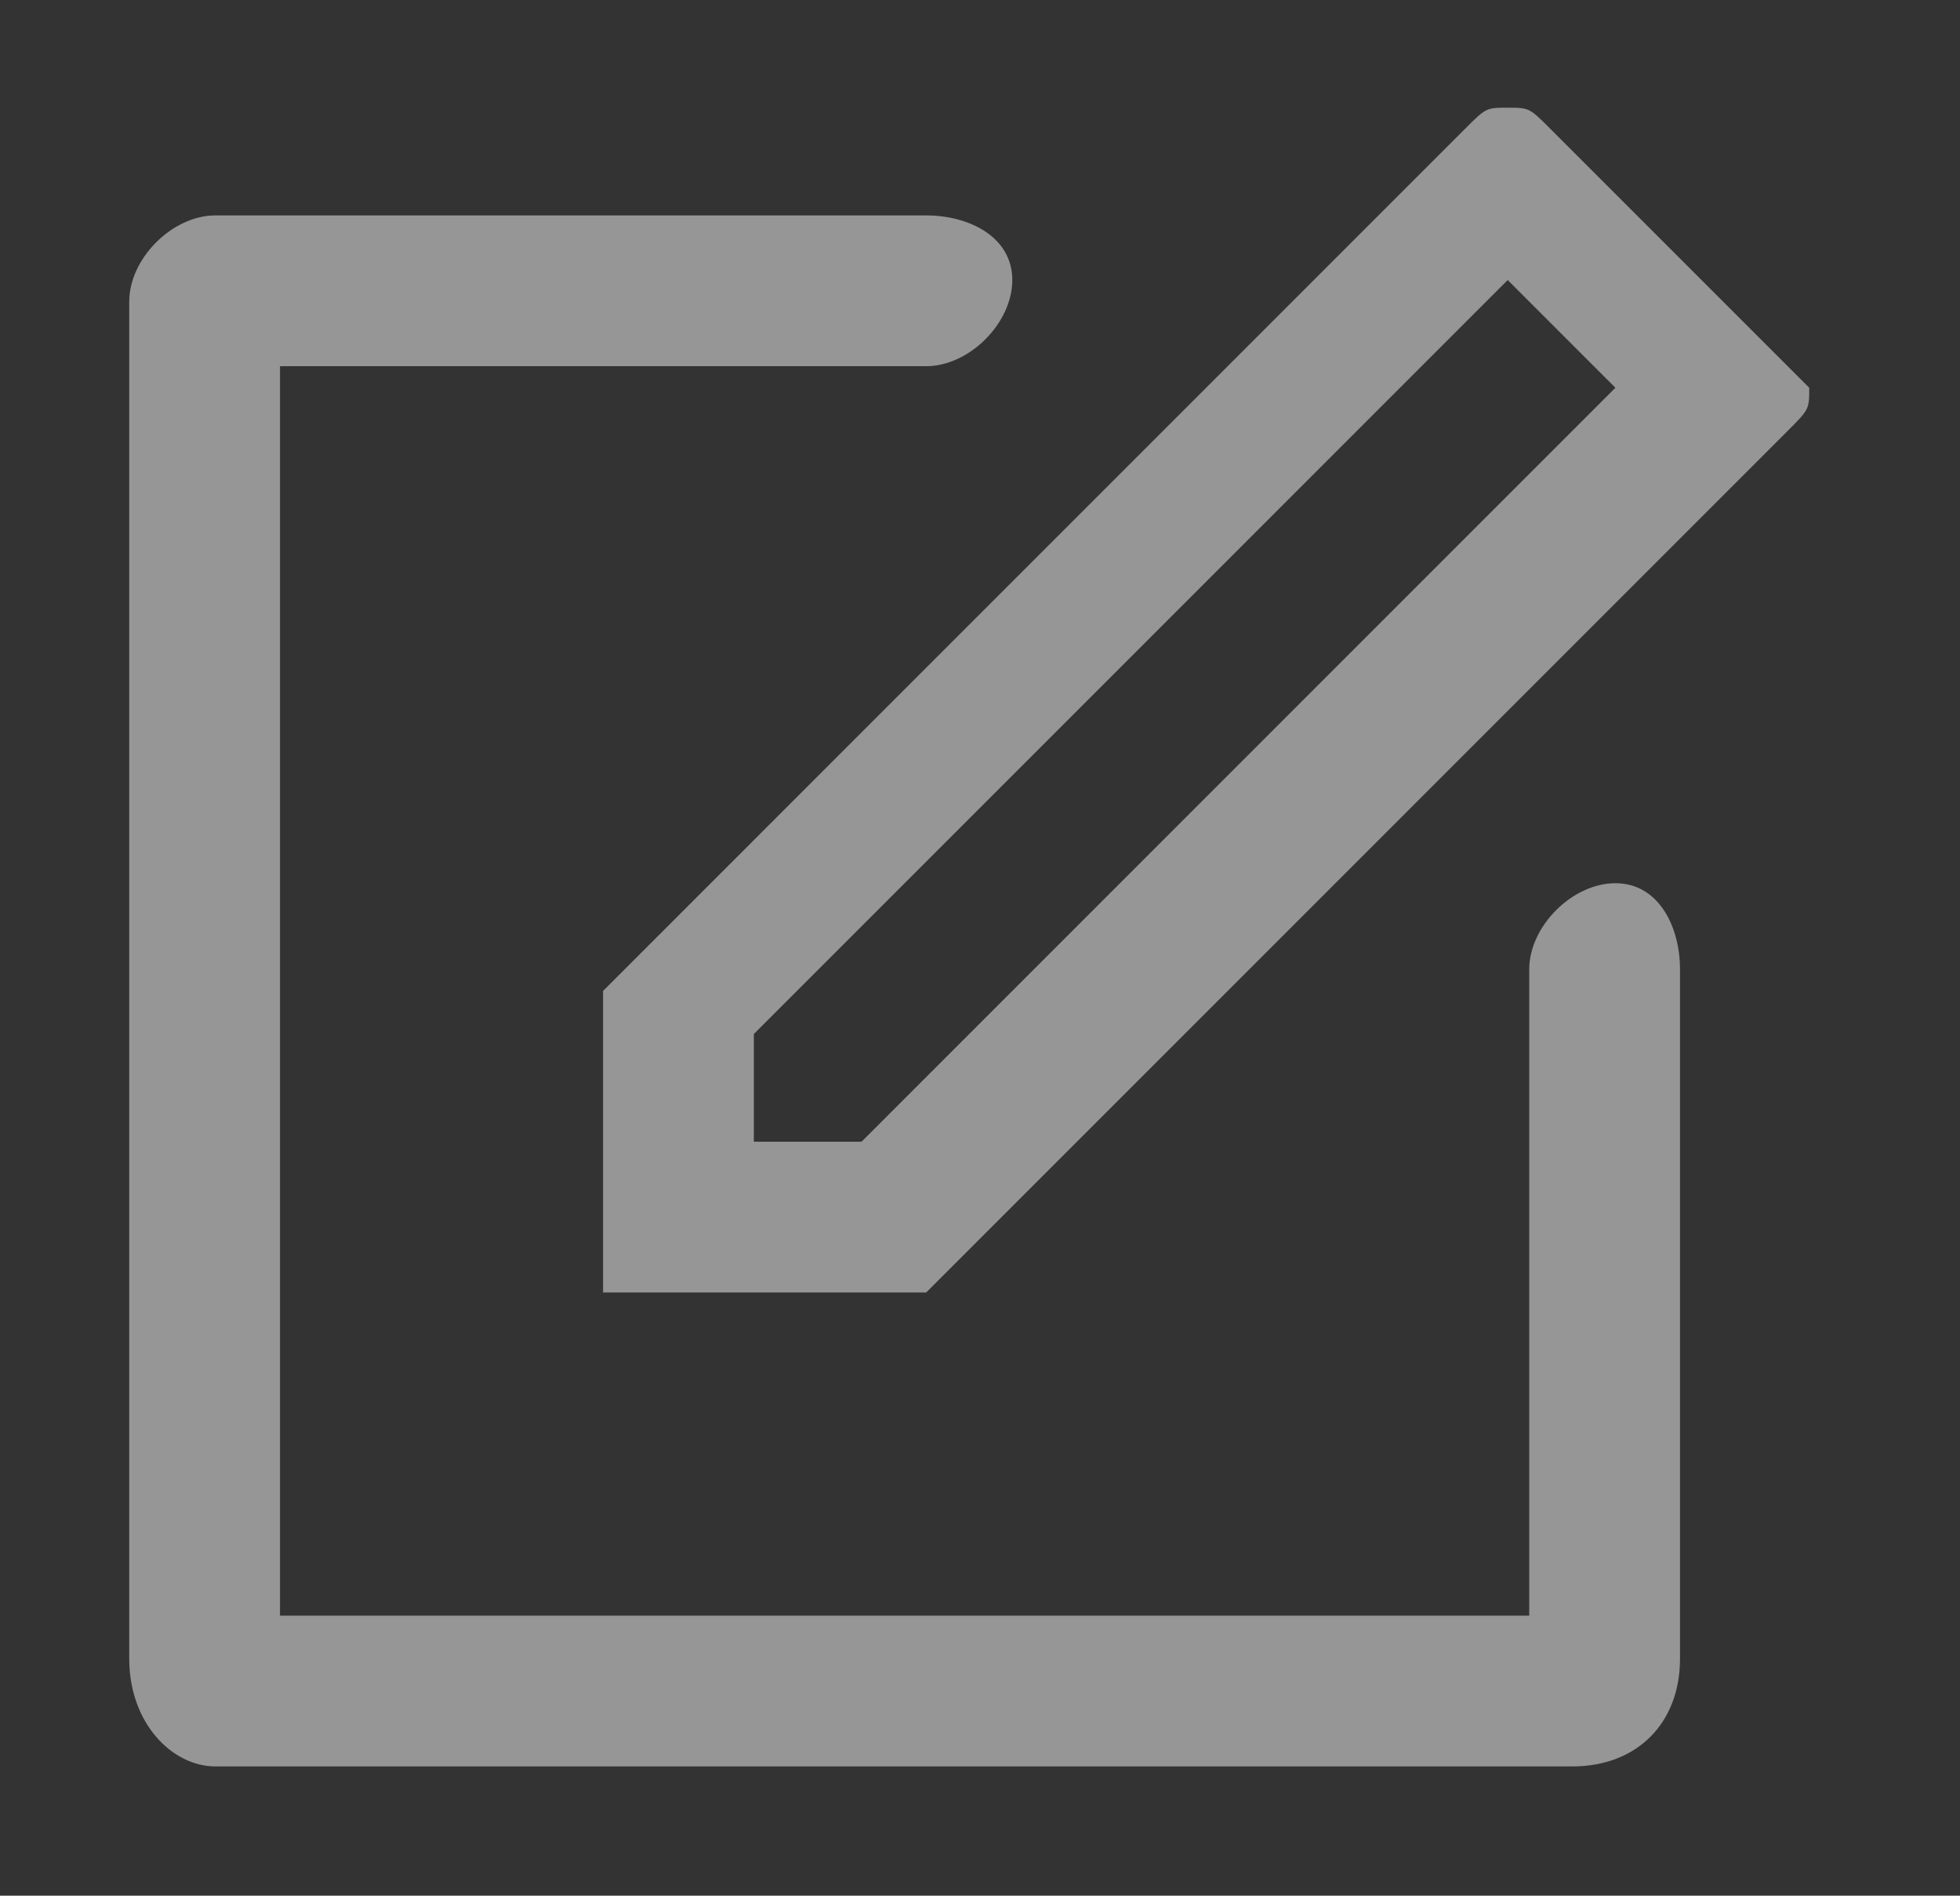 <?xml version="1.0" encoding="utf-8"?>
<!-- Generator: Adobe Illustrator 19.2.1, SVG Export Plug-In . SVG Version: 6.00 Build 0)  -->
<svg version="1.1" id="Layer_1" xmlns="http://www.w3.org/2000/svg" xmlns:xlink="http://www.w3.org/1999/xlink" x="0px" y="0px"
	 viewBox="0 0 9.1 8.8" style="enable-background:new 0 0 9.1 8.8;" xml:space="preserve">
<rect x="0" y="0" width="9.1" height="8.8" fill="#333333" stroke="none"/>
<style type="text/css">
	.st0{opacity:0.52;}
	.st1{fill:#F1F1F2;}
	.st2{fill:#FFFFFF;}
</style>
<g class="st0">
	<g id="New_x5F_Post_1_">
		<g>
			<path class="st1" d="M7.5,4.1c-0.2,0-0.4,0.2-0.4,0.4v3H1.3V1.7h3c0.2,0,0.4-0.2,0.4-0.4S4.5,1,4.3,1H1C0.8,1,0.6,1.2,0.6,1.4
				v6.3C0.6,8,0.8,8.2,1,8.2h6.3c0.3,0,0.5-0.2,0.5-0.5V4.5C7.8,4.3,7.7,4.1,7.5,4.1z M8.2,1.6l-1-1C7.1,0.5,7.1,0.5,7,0.5
				c-0.1,0-0.1,0-0.2,0.1l-4,4V6h1.5l4-4c0.1-0.1,0.1-0.1,0.1-0.2C8.3,1.7,8.3,1.7,8.2,1.6z M4,5.3H3.5V4.8L7,1.3l0.5,0.5L4,5.3z"/>
		</g>
	</g>
</g>
<g class="st0">
	<g>
		<path class="st2" d="M-50.1,6.6c0.1,0,0.3,0.1,0.4-0.1l1.2-1.7l1.2,1.2c0.1,0.1,0.2,0.1,0.2,0.1c0.1,0,0.2-0.1,0.2-0.1l2-2.9
			l0.1,1c0,0.2,0.2,0.3,0.3,0.3c0.2,0,0.3-0.2,0.3-0.3l-0.1-1.7c0-0.2-0.2-0.3-0.3-0.3l-1.7,0.1c-0.2,0-0.3,0.2-0.3,0.3
			c0,0.2,0.2,0.3,0.3,0.3l1-0.1l-1.9,2.7l-1.2-1.2C-48.4,4-48.5,4-48.6,4c-0.1,0-0.2,0.1-0.2,0.1l-1.4,2
			C-50.3,6.3-50.3,6.5-50.1,6.6L-50.1,6.6z"/>
		<path class="st2" d="M-44.1,7.4h-6.4V1c0-0.2-0.1-0.3-0.3-0.3s-0.3,0.1-0.3,0.3v6.7c0,0.2,0.1,0.3,0.3,0.3h6.7
			c0.2,0,0.3-0.1,0.3-0.3C-43.8,7.5-44,7.4-44.1,7.4z"/>
	</g>
</g>
</svg>
